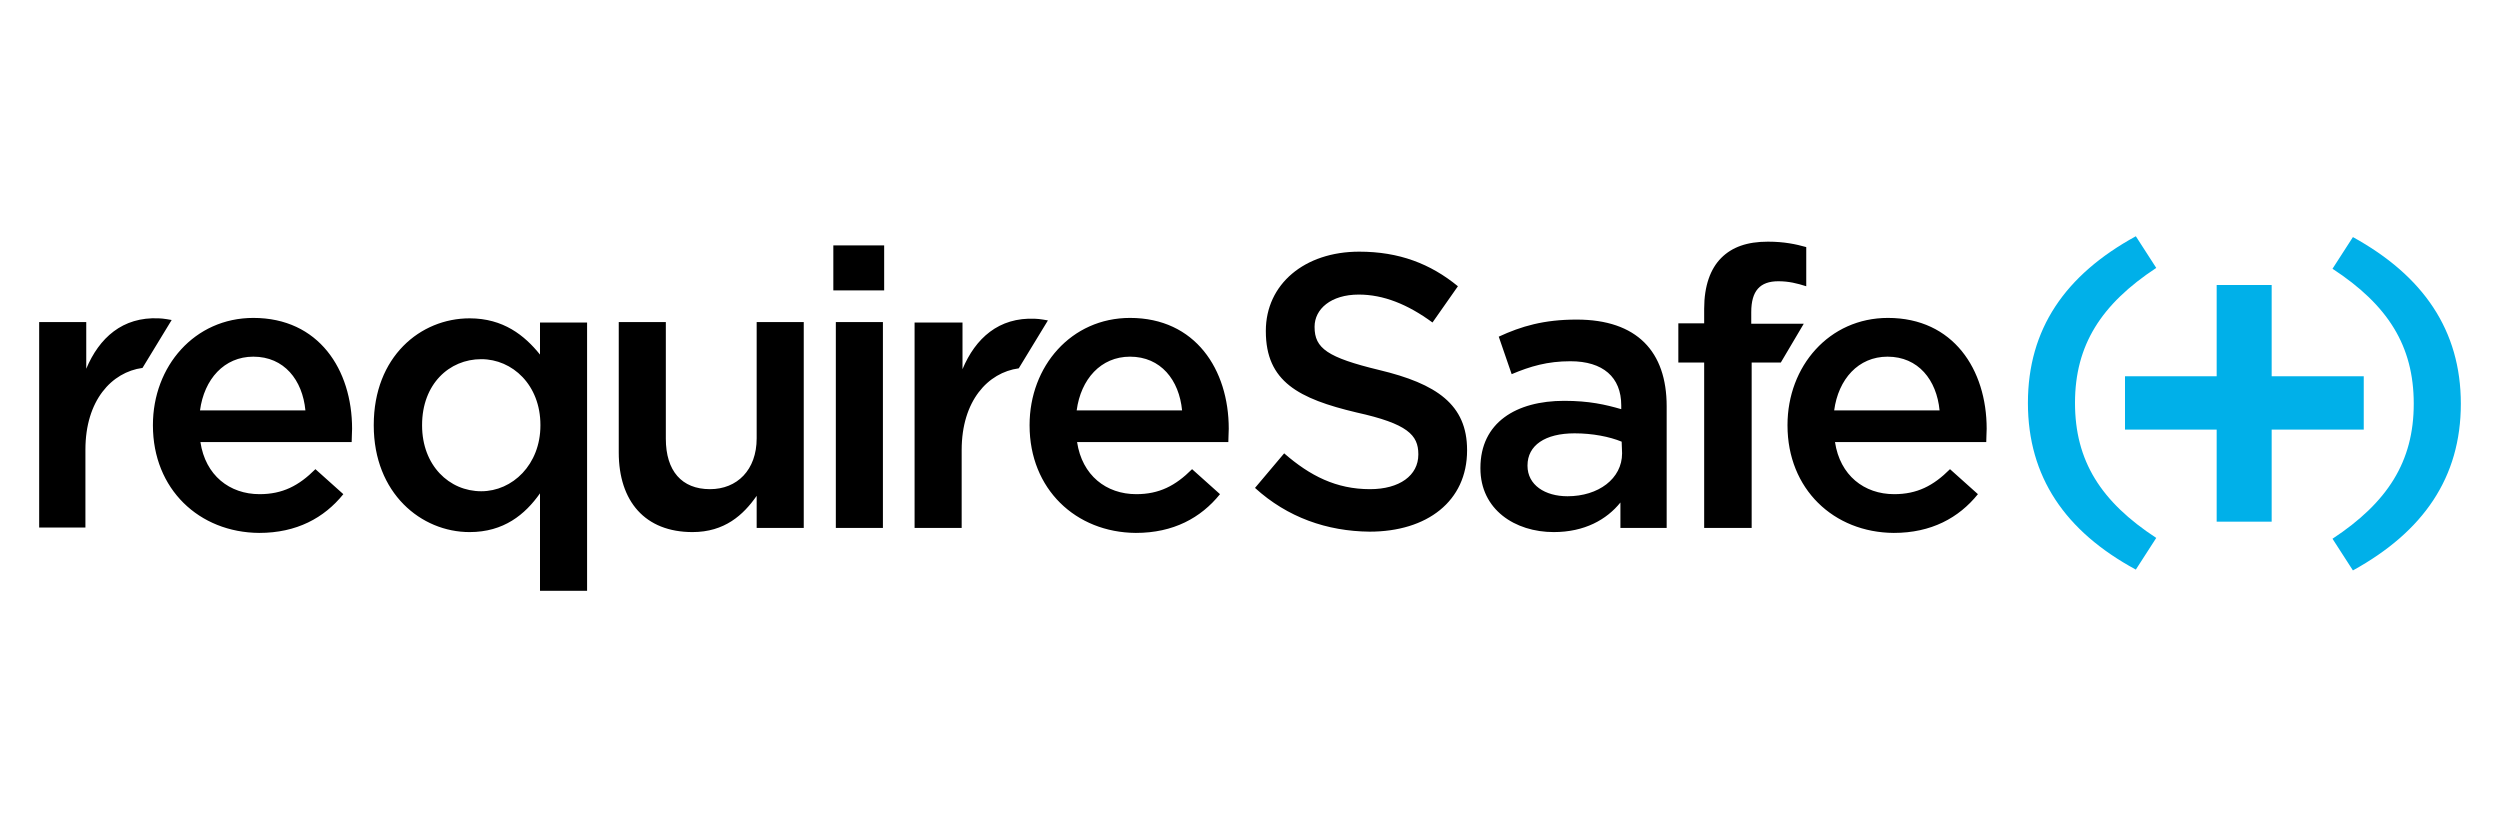 <svg width="600" height="200" viewBox="0 0 600 200" xmlns="http://www.w3.org/2000/svg"><title>Untitled 2</title><g id="Page-1" fill="none" fill-rule="evenodd"><g id="logo-requiresafe"><path d="M0 0h600v200H0V0z" id="Shape" fill="#FFF"/><g id="Shape" fill="#000"><path d="M9.4 77.3h11.3v11.2c3.1-7.4 8.7-12.5 17.4-12.1 1 0 3.1.4 3.1.4l-7 11.5c-7.4 1-13.7 7.8-13.7 19.6v18.7H9.4V77.3zm210.2.1H231v11.2c3.1-7.4 8.7-12.5 17.4-12.1 1 0 3.1.4 3.1.4l-7 11.5c-7.4 1-13.7 7.8-13.7 19.6v18.7h-11.3V77.4h.1zm27.5 24.7v-.1c0-14.1 10-25.7 24.1-25.7 15.7 0 23.7 12.4 23.7 26.6 0 1-.1 2-.1 3.2h-36.3c1.2 8 7 12.5 14.2 12.5 5.5 0 9.4-2 13.4-6l6.7 6c-4.6 5.7-11.2 9.3-20.2 9.3-14.4-.1-25.5-10.5-25.5-25.8zm36.6-3.6c-.7-7.3-5.1-12.9-12.5-12.9-7 0-11.8 5.4-12.8 12.9h25.3zM388.9 126.7v-6.1c-3.3 4.1-8.6 7.1-16 7.1-9.3 0-17.6-5.4-17.6-15.3v-.1c0-10.9 8.6-16.1 20.1-16.1 6 0 9.9.9 13.7 2v-.9c0-6.8-4.4-10.6-12.2-10.6-5.5 0-9.6 1.2-14.1 3.1l-3.1-9c5.4-2.5 10.8-4.1 18.7-4.1 14.5 0 21.6 7.7 21.6 20.8v29.2h-11.1zm.3-20.7c-2.9-1.2-7-2-11.3-2-7.1 0-11.3 2.9-11.3 7.7v.1c0 4.6 4.2 7.3 9.6 7.3 7.4 0 13.1-4.2 13.1-10.3l-.1-2.8zM36.7 102.1v-.1c0-14.1 10-25.7 24.1-25.7 15.7 0 23.7 12.4 23.7 26.6 0 1-.1 2-.1 3.2H48.1c1.2 8 7 12.5 14.2 12.5 5.5 0 9.4-2 13.4-6l6.7 6c-4.6 5.7-11.2 9.3-20.2 9.3-14.4-.1-25.5-10.5-25.5-25.8zm36.6-3.6c-.7-7.3-5.1-12.9-12.5-12.9-7 0-11.8 5.4-12.8 12.9h25.3zm56.3 19.9c-3.6 5.1-8.7 9.3-16.9 9.3-11.6 0-23-9.3-23-25.6v-.1c0-16.4 11.2-25.6 23-25.6 8.1 0 13.2 4.1 16.9 8.7v-7.7h11.3v64.4h-11.3v-23.4zm.1-16.3v-.1c0-9.6-6.7-15.8-14.2-15.8-7.7 0-14.2 6-14.2 15.8v.1c0 9.6 6.5 15.8 14.2 15.8 7.5 0 14.2-6.4 14.2-15.8zm18.8 6.5V77.3h11.3v28c0 7.7 3.8 12.1 10.6 12.1 6.5 0 11.2-4.6 11.2-12.2V77.3h11.3v49.4h-11.3V119c-3.2 4.6-7.7 8.7-15.4 8.7-11.4 0-17.7-7.4-17.7-19.1zM200 58.9h12.2v10.8H200V58.9zm.6 18.4h11.3v49.4h-11.3V77.3zm100.6 39.8l7-8.3c6.2 5.4 12.5 8.6 20.6 8.6 7.1 0 11.6-3.3 11.6-8.3v-.1c0-4.6-2.6-7.3-14.8-10-13.9-3.3-21.8-7.4-21.8-19.5v-.1c0-11.2 9.3-19 22.4-19 9.6 0 17.1 2.9 23.7 8.3l-6.1 8.7c-6-4.4-11.8-6.7-17.7-6.7-6.7 0-10.6 3.5-10.6 7.7v.1c0 5.1 3.1 7.3 15.5 10.3 13.8 3.3 21.1 8.3 21.1 19.2v.1c0 12.2-9.6 19.5-23.4 19.5-10.2-.1-19.7-3.4-27.5-10.5zM409 87h-6.2v-9.4h6.2v-3.5c0-5.5 1.5-9.6 4.1-12.2 2.6-2.6 6.2-3.9 11.2-3.9 3.9 0 6.7.6 9.2 1.3v9.4c-2.2-.7-4.2-1.2-6.7-1.2-4.4 0-6.5 2.3-6.5 7.4v2.8h12.6l-5.5 9.3h-7v39.7H409V87zm20 15.1v-.1c0-14.1 10-25.7 24.1-25.7 15.7 0 23.7 12.4 23.7 26.6 0 1-.1 2-.1 3.2h-36.3c1.2 8 7 12.5 14.2 12.5 5.5 0 9.4-2 13.4-6l6.7 6c-4.6 5.7-11.2 9.3-20.2 9.3-14.4-.1-25.5-10.5-25.5-25.8zm36.5-3.6c-.7-7.3-5.1-12.9-12.5-12.9-7 0-11.8 5.4-12.8 12.9h25.3z"/></g><path d="M486.7 96.7c0-17.7 8.9-30.7 25.9-40l4.9 7.6C504.3 73 498 82.8 498 96.7c0 13.9 6.2 23.7 19.5 32.4l-4.9 7.6c-17-9.2-25.9-22.3-25.9-40zm73.1 32.6c13.2-8.7 19.5-18.5 19.5-32.4 0-13.9-6.2-23.7-19.5-32.4l4.9-7.6c16.9 9.3 25.9 22.4 25.9 40 0 17.7-9 30.7-25.9 40l-4.9-7.6z" id="Shape" fill="#00B0E9"/><path d="M532 103.1h-22V90.3h22V68.4h13.2v21.9h22.1v12.8h-22.1v22.1H532v-22.1z" fill="#00B0E9"/></g></g></svg>